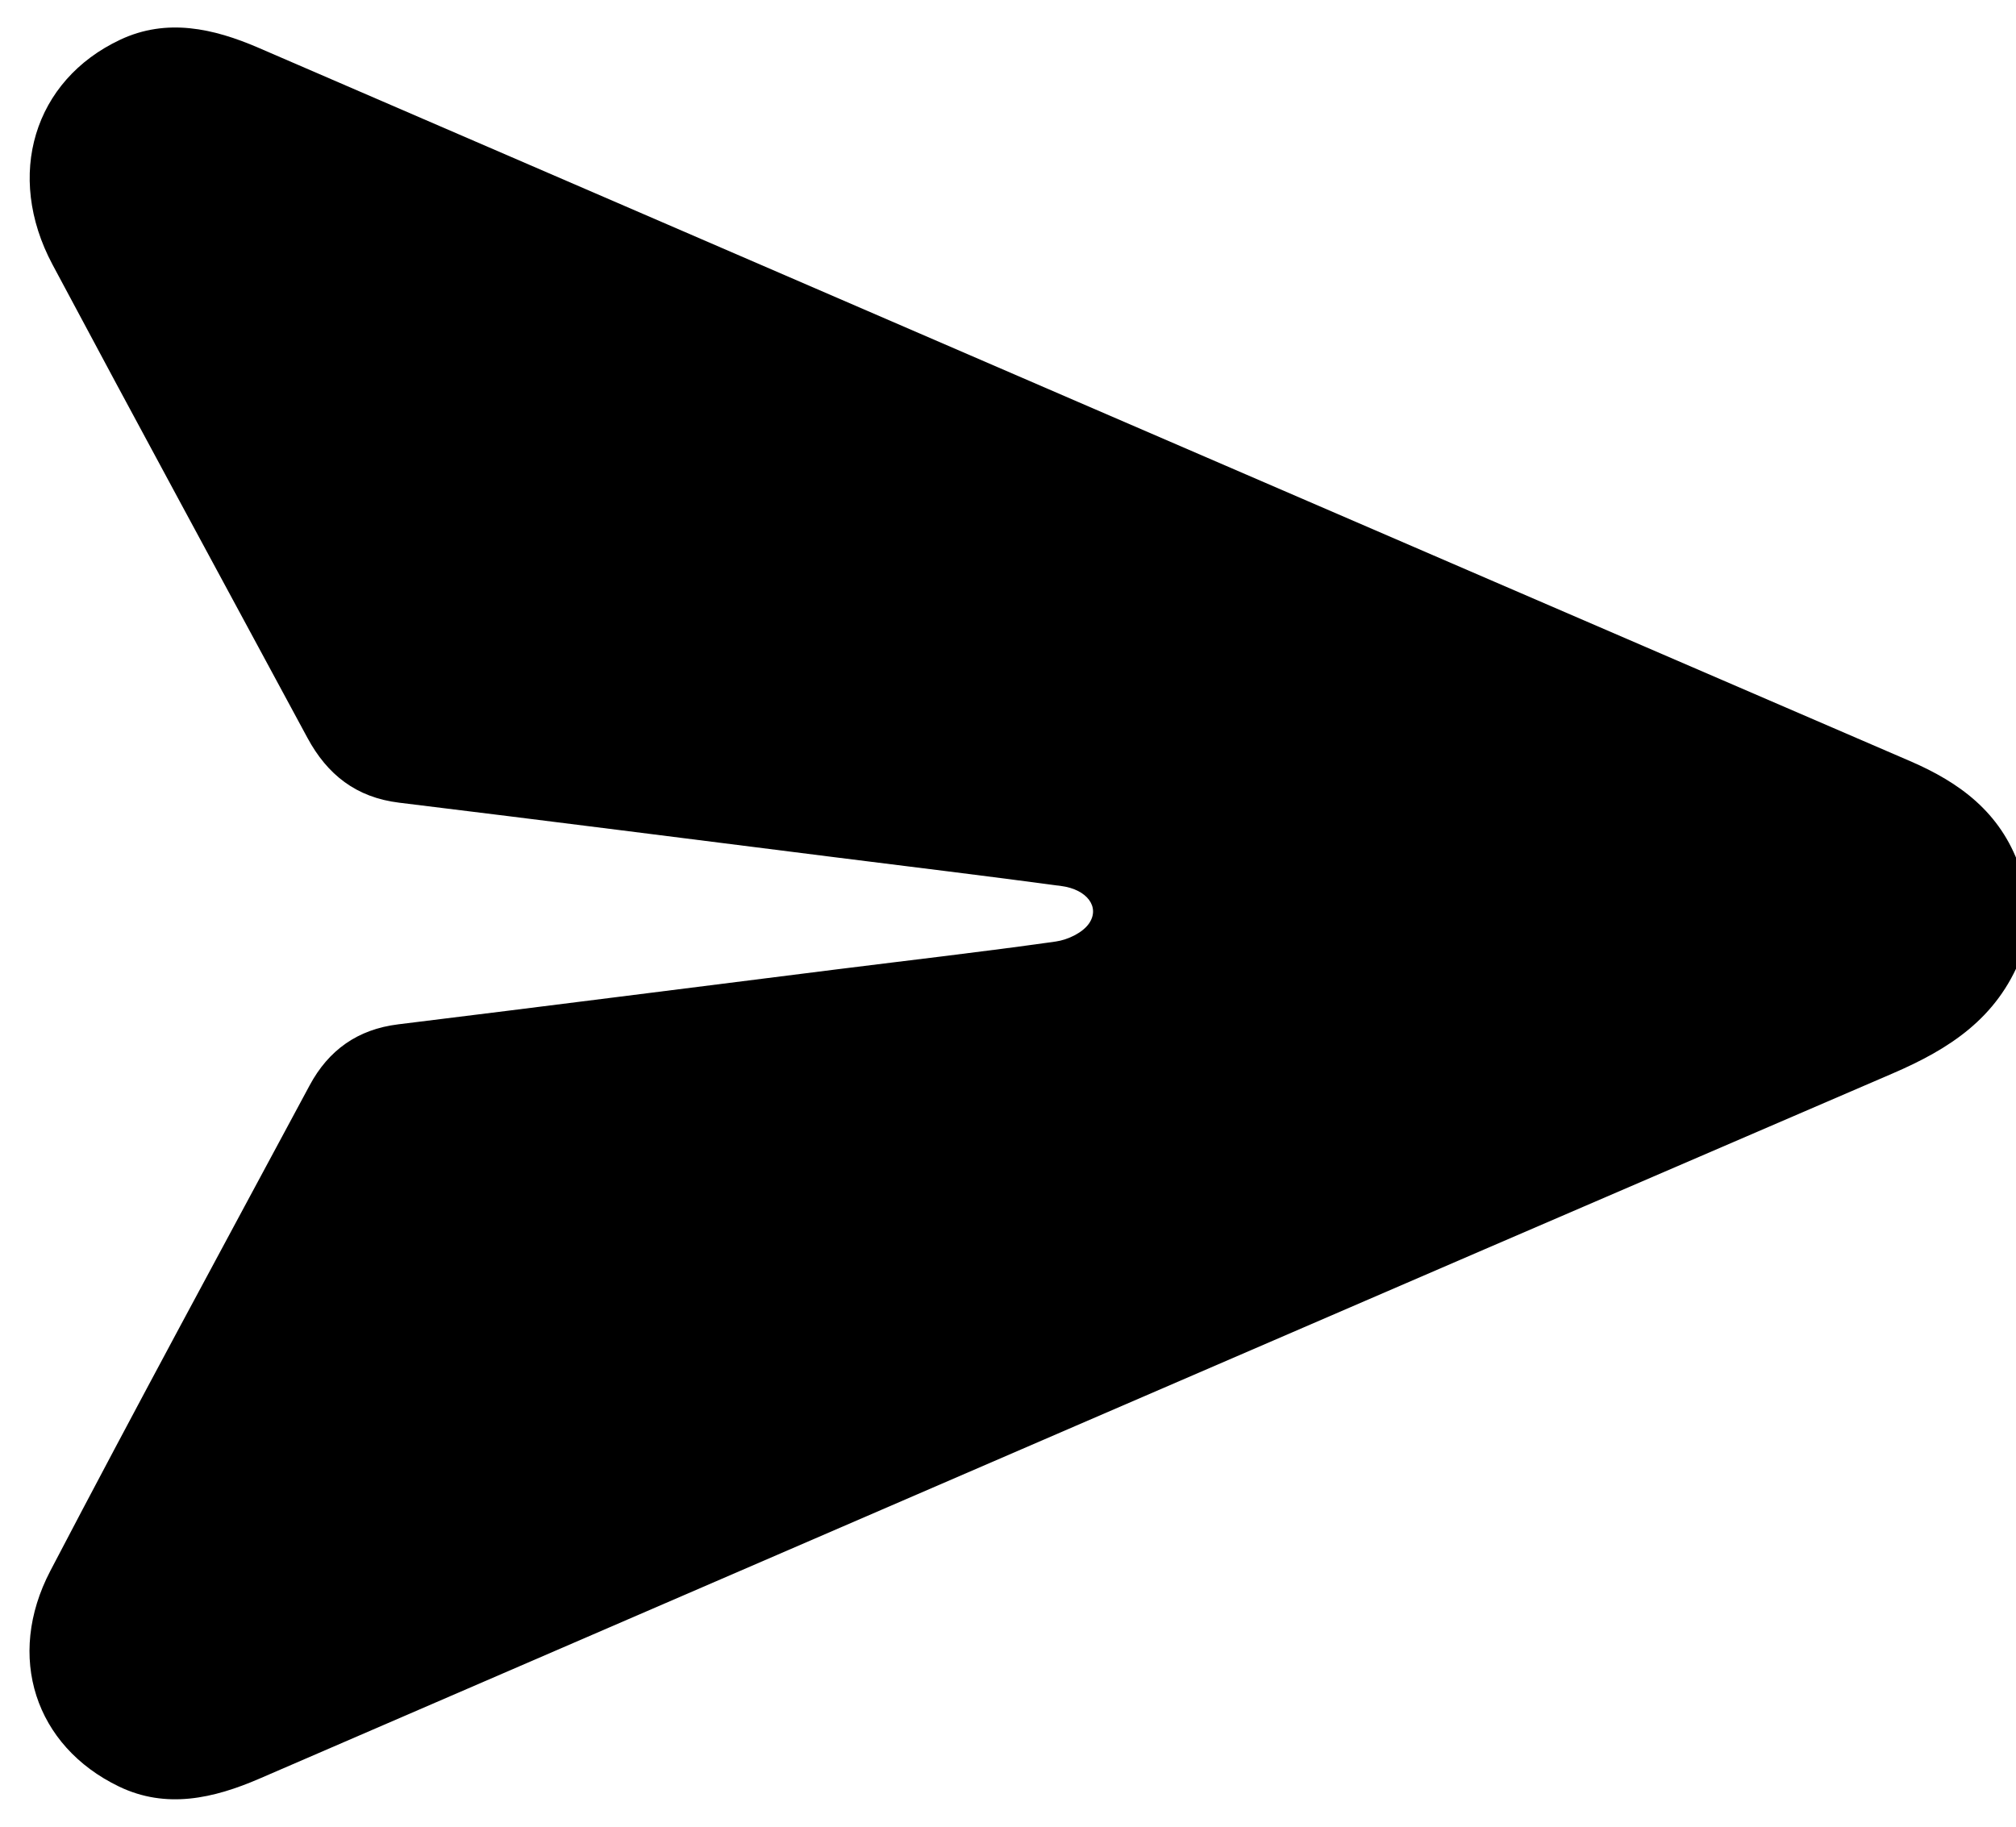 <svg version="1.1" id="Layer_1" xmlns="http://www.w3.org/2000/svg" xmlns:xlink="http://www.w3.org/1999/xlink" x="0px" y="0px"
	 width="100%" viewBox="0 0 395 358" enable-background="new 0 0 395 358" xml:space="preserve">
<path fill="currentColor" opacity="1" stroke="none"
	d="
M396,187.532
	C391.271,199.603 381.883,205.599 370.796,210.372
	C264.08,256.306 157.466,302.478 50.814,348.559
	C41.86,352.428 32.58,354.564 23.308,350.096
	C6.874,342.178 1.078,324.638 9.863,307.83
	C26.517,275.964 43.669,244.358 60.677,212.678
	C64.374,205.794 70.059,201.713 78.016,200.735
	C106.604,197.223 135.175,193.569 163.754,189.984
	C178.13,188.181 192.527,186.532 206.87,184.504
	C209.225,184.171 212.159,182.776 213.408,180.919
	C215.548,177.734 212.974,174.312 208.015,173.642
	C193.328,171.657 178.613,169.883 163.909,168.033
	C135.331,164.437 106.76,160.782 78.169,157.293
	C69.785,156.27 64.122,151.799 60.241,144.599
	C43.575,113.678 26.797,82.818 10.274,51.821
	C0.973,34.373 6.612,15.736 23.57,7.775
	C32.681,3.498 41.833,5.561 50.625,9.355
	C104.113,32.44 157.575,55.585 211.055,78.691
	C265.451,102.193 319.853,125.682 374.261,149.156
	C383.922,153.324 391.922,159.145 395.685,169.839
	C396,175.688 396,181.376 396,187.532
z"/>
</svg>
